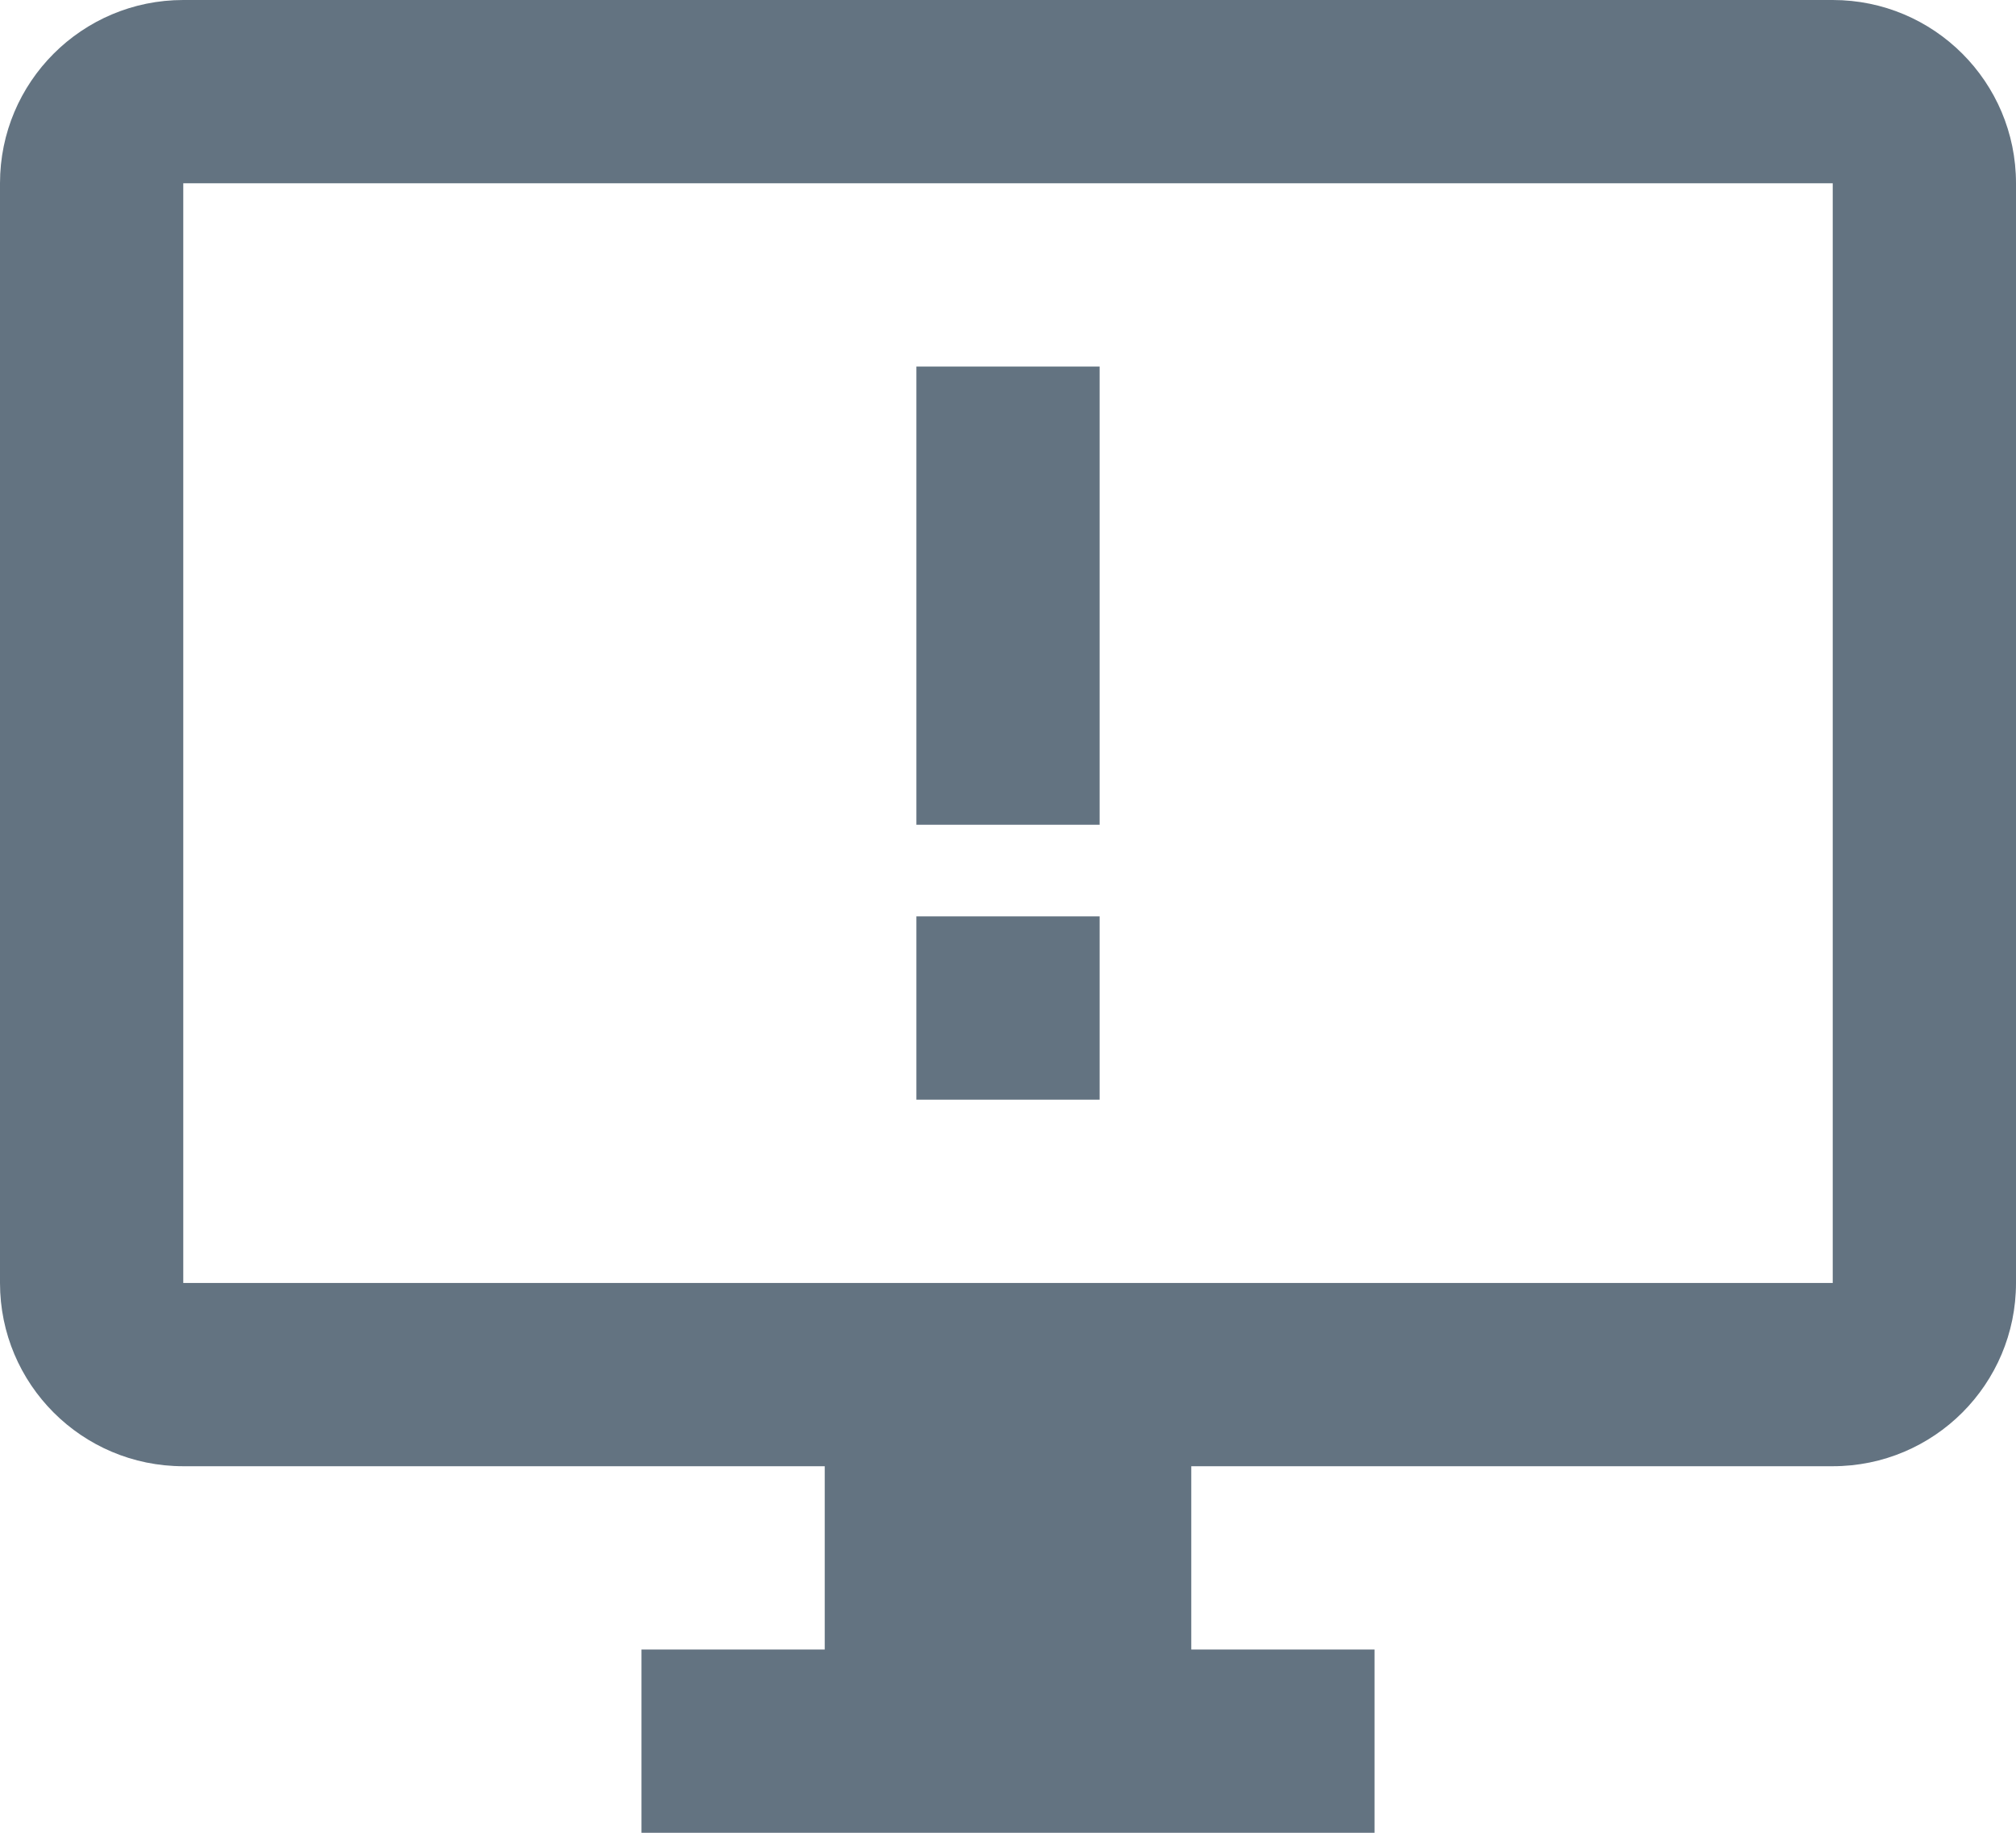 <svg width="22" height="20" viewBox="0 0 22 20" fill="none" xmlns="http://www.w3.org/2000/svg">
<path d="M2 0C0.895 0 0 0.895 0 2V14C0 15.105 0.895 16 2 16H9V18H7V20H15V18H13V16H20C21.105 16 22 15.105 22 14V2C22 0.895 21.105 0 20 0H2ZM2 2H20V14H2V2ZM10 4V9H12V4H10ZM10 10V12H12V10H10Z" fill="#637381"/>
</svg>
